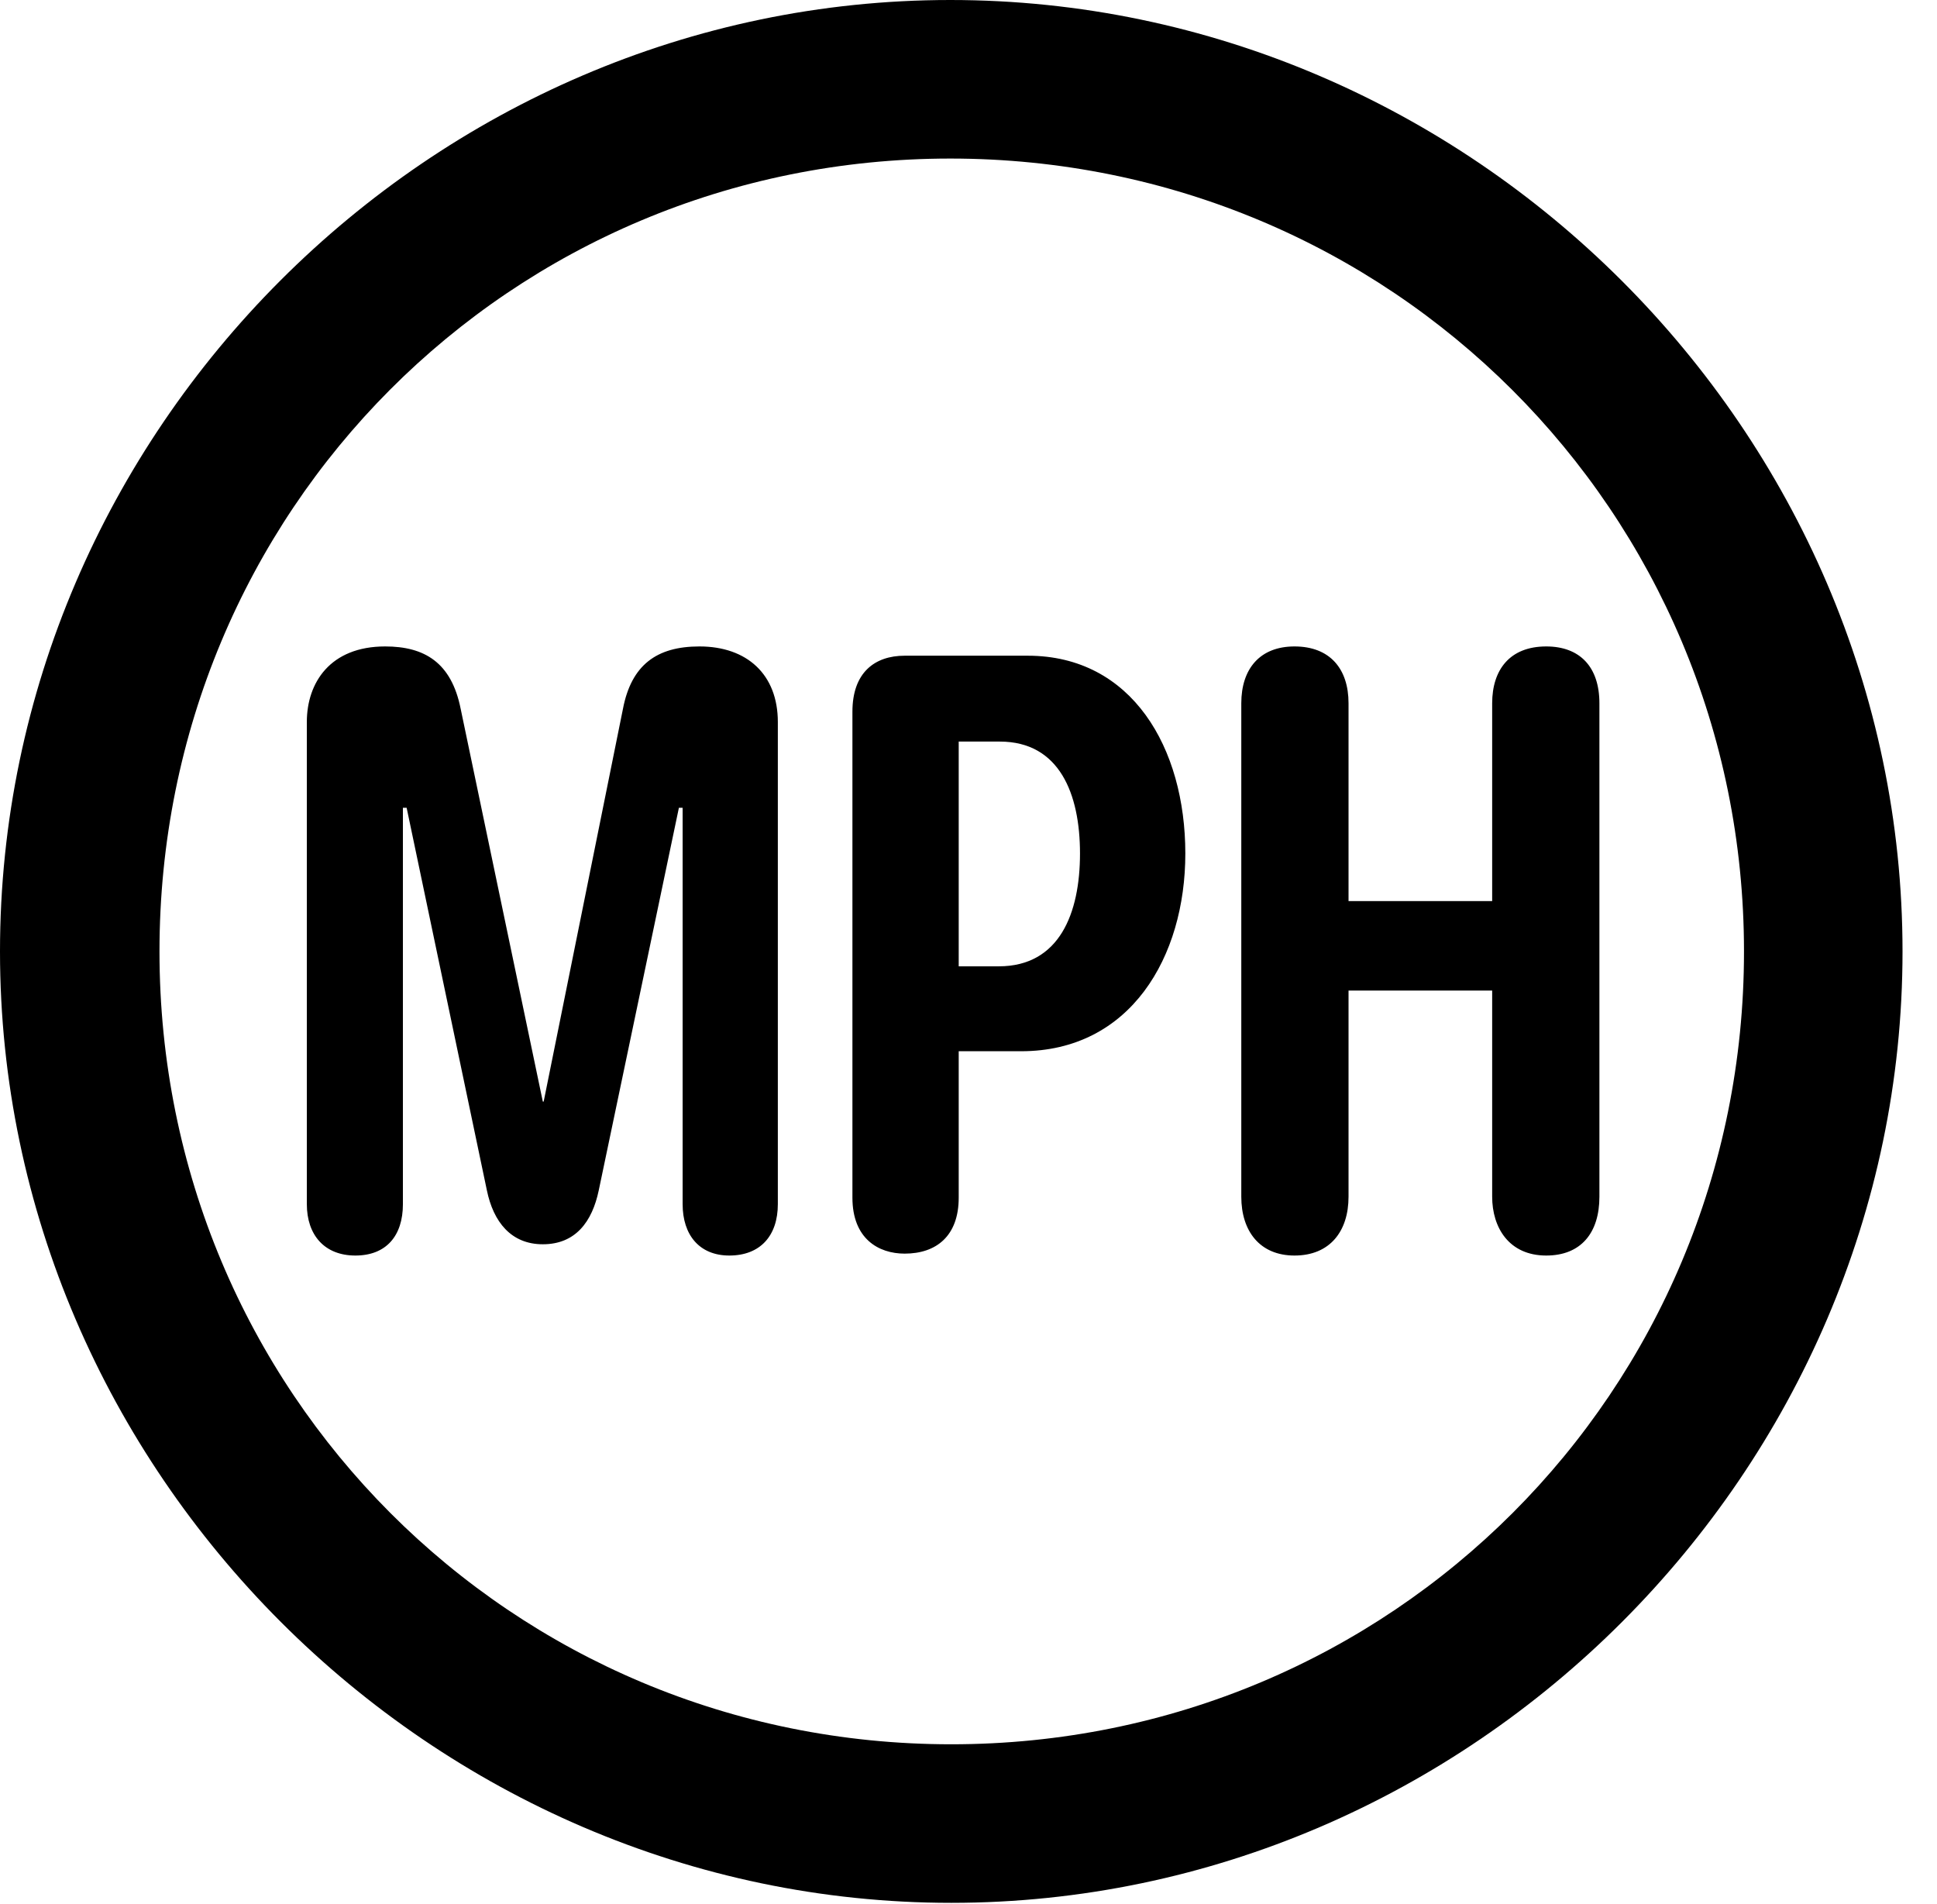 <svg version="1.1" xmlns="http://www.w3.org/2000/svg" xmlns:xlink="http://www.w3.org/1999/xlink" width="20.283" height="19.932" viewBox="0 0 20.283 19.932">
 <g>
  <rect height="19.932" opacity="0" width="20.283" x="0" y="0"/>
  <path d="M9.961 19.922C15.41 19.922 19.922 15.4 19.922 9.961C19.922 4.512 15.4 0 9.951 0C4.512 0 0 4.512 0 9.961C0 15.4 4.521 19.922 9.961 19.922ZM9.961 18.262C5.352 18.262 1.67 14.57 1.67 9.961C1.67 5.352 5.342 1.66 9.951 1.66C14.56 1.66 18.262 5.352 18.262 9.961C18.262 14.57 14.57 18.262 9.961 18.262Z" fill="currentColor"/>
  <path d="M3.721 13.145C4.043 13.145 4.219 12.94 4.219 12.607L4.219 8.457L4.258 8.457L5.098 12.461C5.166 12.793 5.352 13.027 5.684 13.027C6.025 13.027 6.201 12.793 6.27 12.461L7.109 8.457L7.148 8.457L7.148 12.607C7.148 12.93 7.324 13.145 7.637 13.145C7.959 13.145 8.145 12.94 8.145 12.607L8.145 7.559C8.145 7.061 7.822 6.768 7.324 6.768C6.875 6.768 6.611 6.963 6.523 7.422L5.693 11.533L5.684 11.533L4.824 7.422C4.727 6.934 4.443 6.768 4.033 6.768C3.457 6.768 3.213 7.148 3.213 7.559L3.213 12.607C3.213 12.93 3.398 13.145 3.721 13.145ZM9.473 13.125C9.805 13.125 10.039 12.94 10.039 12.539L10.039 11.006L10.693 11.006C11.836 11.006 12.412 10.02 12.412 8.936C12.412 7.832 11.855 6.865 10.762 6.865L9.473 6.865C9.16 6.865 8.926 7.041 8.926 7.451L8.926 12.539C8.926 12.969 9.199 13.125 9.473 13.125ZM10.039 10.117L10.039 7.764L10.469 7.764C11.094 7.764 11.309 8.311 11.309 8.936C11.309 9.561 11.094 10.117 10.459 10.117ZM13.555 13.145C13.926 13.145 14.121 12.891 14.121 12.529L14.121 10.371L15.625 10.371L15.625 12.529C15.625 12.852 15.801 13.145 16.191 13.145C16.553 13.145 16.748 12.91 16.748 12.529L16.748 7.363C16.748 6.982 16.543 6.768 16.191 6.768C15.81 6.768 15.625 7.012 15.625 7.363L15.625 9.434L14.121 9.434L14.121 7.363C14.121 7.002 13.926 6.768 13.555 6.768C13.193 6.768 12.998 7.002 12.998 7.363L12.998 12.529C12.998 12.891 13.193 13.145 13.555 13.145Z" fill="currentColor"/>
 </g>
</svg>
